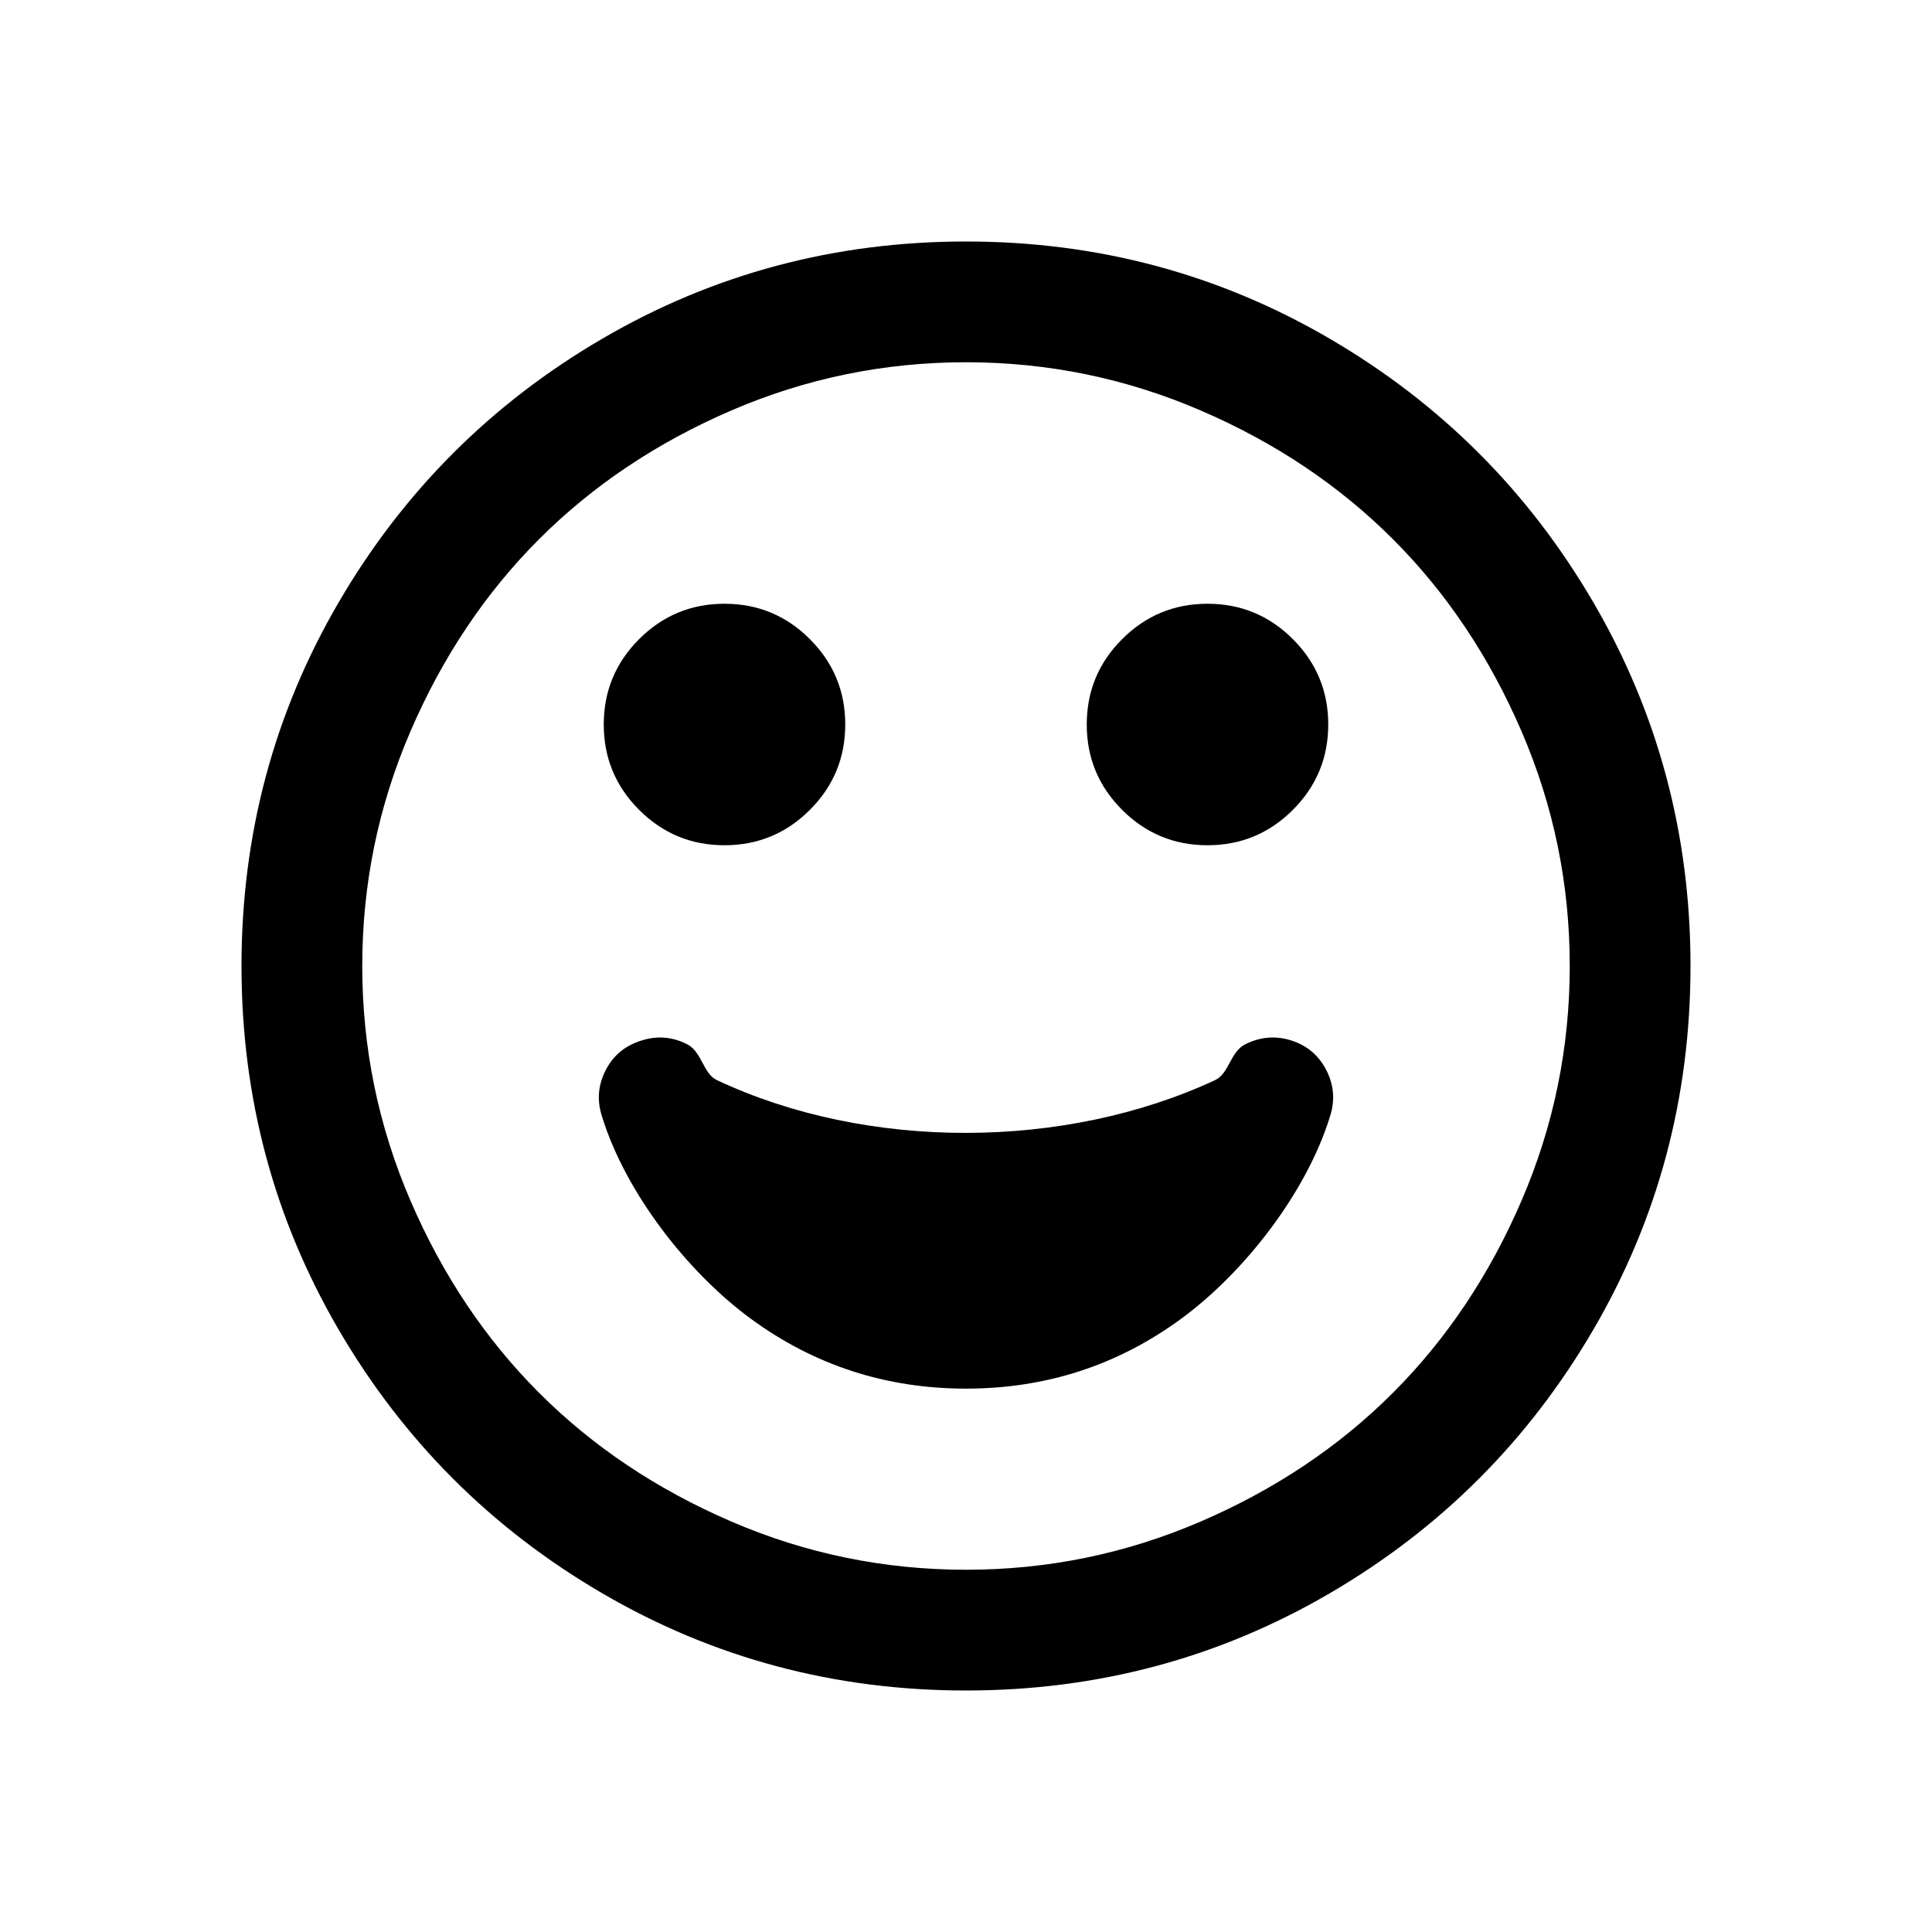 <?xml version="1.0" encoding="UTF-8" standalone="no"?>
<svg
   xmlns:dc="http://purl.org/dc/elements/1.1/"
   xmlns:cc="http://creativecommons.org/ns#"
   xmlns:rdf="http://www.w3.org/1999/02/22-rdf-syntax-ns#"
   xmlns:svg="http://www.w3.org/2000/svg"
   xmlns="http://www.w3.org/2000/svg"
   xmlns:sodipodi="http://sodipodi.sourceforge.net/DTD/sodipodi-0.dtd"
   xmlns:inkscape="http://www.inkscape.org/namespaces/inkscape"
   width="2048"
   height="2048"
   viewBox="-256 -384 2048 2048"
   id="svg2"
   version="1.1"
   inkscape:version="0.48.4 r9939"
   sodipodi:docname="face-laugh.svg">
  <defs
     id="defs10" />
  <sodipodi:namedview
     pagecolor="#ffffff"
     bordercolor="#666666"
     borderopacity="1"
     objecttolerance="10"
     gridtolerance="10"
     guidetolerance="10"
     inkscape:pageopacity="0"
     inkscape:pageshadow="2"
     inkscape:window-width="1859"
     inkscape:window-height="1048"
     id="namedview8"
     showgrid="false"
     inkscape:zoom="0.23046875"
     inkscape:cx="1024"
     inkscape:cy="1024"
     inkscape:window-x="-8"
     inkscape:window-y="-3"
     inkscape:window-maximized="1"
     inkscape:current-layer="svg2" />
  <g
     transform="scale(1 -1) translate(0 -1280)"
     id="g4">
    <path
       d="M 1154,481 C 1129.333,400.333 1063.333,315.333 996,266 928.667,216.667 852.667,192 768,192 c -84.667,0 -160.667,24.667 -228,74 -67.333,49.333 -133.333,134.333 -158,215 -5.333,16.667 -4,32.833 4,48.5 8,15.667 20.667,26.167 38,31.5 16.667,5.333 32.833,4 48.5,-4 15.667,-8 16.61,-31.002 31.5,-38 159.287,-74.858 368.424,-74.24 528,0 15.014,6.985 16,30 32,38 16,8 32.333,9.333 49,4 16.667,-5.333 29,-15.833 37,-31.5 8,-15.667 9.333,-31.833 4,-48.5 z M 640,896 c 0,-35.333 -12.5,-65.5 -37.5,-90.5 -25,-25 -55.167,-37.5 -90.5,-37.5 -35.333,0 -65.5,12.5 -90.5,37.5 -25,25 -37.5,55.167 -37.5,90.5 0,35.333 12.5,65.5 37.5,90.5 25,25 55.167,37.5 90.5,37.5 35.333,0 65.5,-12.5 90.5,-37.5 25,-25 37.5,-55.167 37.5,-90.5 z m 512,0 c 0,-35.333 -12.5,-65.5 -37.5,-90.5 -25,-25 -55.167,-37.5 -90.5,-37.5 -35.333,0 -65.5,12.5 -90.5,37.5 -25,25 -37.5,55.167 -37.5,90.5 0,35.333 12.5,65.5 37.5,90.5 25,25 55.167,37.5 90.5,37.5 35.333,0 65.5,-12.5 90.5,-37.5 25,-25 37.5,-55.167 37.5,-90.5 z m 256,-256 c 0,86.667 -17,169.5 -51,248.5 -34,79 -79.5,147 -136.5,204 -57,57 -125,102.5 -204,136.5 -79,34 -161.833,51 -248.5,51 -86.667,0 -169.5,-17 -248.5,-51 -79,-34 -147,-79.5 -204,-136.5 -57,-57 -102.5,-125 -136.5,-204 -34,-79 -51,-161.833 -51,-248.5 0,-86.667 17,-169.5 51,-248.5 34,-79 79.5,-147 136.5,-204 57,-57 125,-102.5 204,-136.5 79,-34 161.833,-51 248.5,-51 86.667,0 169.5,17 248.5,51 79,34 147,79.5 204,136.5 57,57 102.5,125 136.5,204 34,79 51,161.833 51,248.5 z m 128,0 C 1536,500.667 1501.667,372.167 1433,254.5 1364.333,136.833 1271.167,43.667 1153.5,-25 1035.833,-93.667 907.333,-128 768,-128 628.667,-128 500.167,-93.667 382.5,-25 264.833,43.667 171.667,136.833 103,254.5 34.333,372.167 0,500.667 0,640 c 0,139.333 34.333,267.833 103,385.5 68.667,117.667 161.833,210.833 279.5,279.5 117.667,68.667 246.167,103 385.5,103 139.333,0 267.833,-34.333 385.5,-103 117.667,-68.667 210.833,-161.833 279.5,-279.5 68.667,-117.667 103,-246.167 103,-385.5 z"
       id="path6"
       inkscape:connector-curvature="0"
       style="fill:#000000"
       sodipodi:nodetypes="cssscscsaassscssssssssssssssssssssssssssssssssssssssssssssssss" />
  </g>
</svg>
